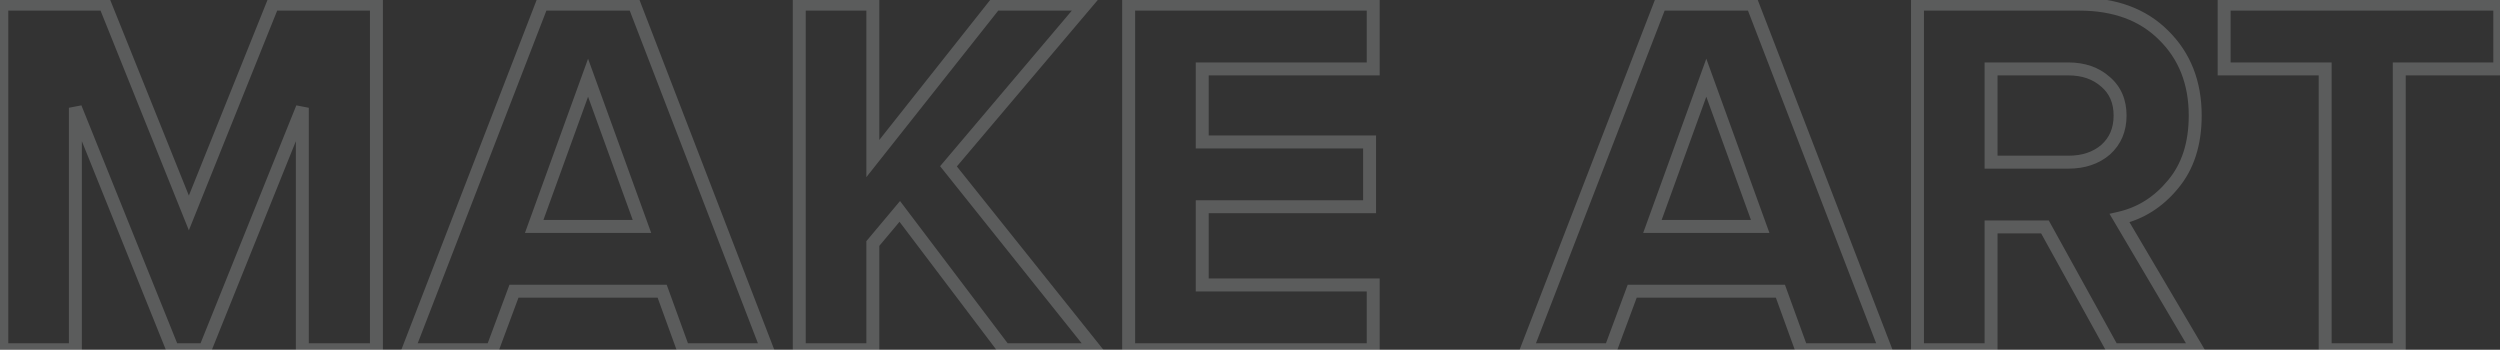 <svg width="386" height="54" viewBox="0 0 386 54" fill="none" xmlns="http://www.w3.org/2000/svg">
<rect x="0" y="0" width="386" height="54" fill="#333333" stroke="none"/>
<path opacity="0.2" d="M58.12 54V55H59.12V54H58.12ZM46.68 54H45.68V55H46.68V54ZM46.68 16.64H47.68L45.752 16.267L46.68 16.64ZM31.64 54V55H32.315L32.568 54.373L31.64 54ZM26.68 54L25.752 54.373L26.005 55H26.68V54ZM11.64 16.64L12.568 16.267L10.64 16.64H11.64ZM11.64 54V55H12.64V54H11.64ZM0.28 54H-0.72V55H0.28V54ZM0.28 0.64V-0.36H-0.72V0.64H0.28ZM16.2 0.64L17.128 0.267L16.876 -0.36H16.2V0.64ZM29.16 32.88L28.232 33.253L29.16 35.561L30.088 33.253L29.16 32.88ZM42.12 0.64V-0.36H41.444L41.192 0.267L42.12 0.64ZM58.12 0.64H59.12V-0.36H58.12V0.64ZM58.12 53H46.68V55H58.12V53ZM47.68 54V16.64H45.68V54H47.68ZM45.752 16.267L30.712 53.627L32.568 54.373L47.608 17.013L45.752 16.267ZM31.64 53H26.68V55H31.64V53ZM27.608 53.627L12.568 16.267L10.712 17.013L25.752 54.373L27.608 53.627ZM10.64 16.64V54H12.64V16.64H10.64ZM11.64 53H0.28V55H11.64V53ZM1.28 54V0.64H-0.72V54H1.28ZM0.28 1.64H16.2V-0.36H0.28V1.64ZM15.272 1.013L28.232 33.253L30.088 32.507L17.128 0.267L15.272 1.013ZM30.088 33.253L43.048 1.013L41.192 0.267L28.232 32.507L30.088 33.253ZM42.12 1.64H58.12V-0.36H42.12V1.64ZM57.12 0.64V54H59.12V0.64H57.12ZM118.478 54V55H119.934L119.411 53.641L118.478 54ZM105.518 54L104.577 54.341L104.817 55H105.518V54ZM102.238 44.96L103.178 44.619L102.938 43.96H102.238V44.96ZM79.358 44.96V43.96H78.662L78.42 44.612L79.358 44.96ZM75.998 54V55H76.693L76.935 54.348L75.998 54ZM63.038 54L62.105 53.639L61.578 55H63.038V54ZM83.677 0.64V-0.36H82.992L82.745 0.279L83.677 0.64ZM97.918 0.64L98.851 0.28L98.604 -0.36H97.918V0.64ZM99.118 34.96V35.96H100.544L100.058 34.619L99.118 34.96ZM90.797 12L91.738 11.659L90.797 9.065L89.857 11.659L90.797 12ZM82.478 34.96L81.537 34.619L81.052 35.96H82.478V34.96ZM118.478 53H105.518V55H118.478V53ZM106.458 53.659L103.178 44.619L101.297 45.301L104.577 54.341L106.458 53.659ZM102.238 43.96H79.358V45.96H102.238V43.96ZM78.42 44.612L75.06 53.652L76.935 54.348L80.295 45.308L78.42 44.612ZM75.998 53H63.038V55H75.998V53ZM63.97 54.361L84.61 1.001L82.745 0.279L62.105 53.639L63.97 54.361ZM83.677 1.64H97.918V-0.36H83.677V1.64ZM96.984 1L117.544 54.359L119.411 53.641L98.851 0.28L96.984 1ZM100.058 34.619L91.738 11.659L89.857 12.341L98.177 35.301L100.058 34.619ZM89.857 11.659L81.537 34.619L83.418 35.301L91.738 12.341L89.857 11.659ZM82.478 35.96H99.118V33.96H82.478V35.96ZM169.085 54V55H171.165L169.866 53.376L169.085 54ZM155.085 54L154.288 54.603L154.588 55H155.085V54ZM138.925 32.64L139.722 32.037L138.965 31.036L138.159 31.997L138.925 32.64ZM134.765 37.6L133.999 36.957L133.765 37.236V37.6H134.765ZM134.765 54V55H135.765V54H134.765ZM123.405 54H122.405V55H123.405V54ZM123.405 0.64V-0.36H122.405V0.64H123.405ZM134.765 0.64H135.765V-0.36H134.765V0.64ZM134.765 24.48H133.765V27.353L135.549 25.101L134.765 24.48ZM153.645 0.64V-0.36H153.161L152.861 0.019L153.645 0.64ZM167.645 0.64L168.408 1.286L169.802 -0.36H167.645V0.64ZM146.445 25.68L145.682 25.034L145.15 25.662L145.664 26.304L146.445 25.68ZM169.085 53H155.085V55H169.085V53ZM155.882 53.397L139.722 32.037L138.128 33.243L154.288 54.603L155.882 53.397ZM138.159 31.997L133.999 36.957L135.531 38.243L139.691 33.283L138.159 31.997ZM133.765 37.6V54H135.765V37.6H133.765ZM134.765 53H123.405V55H134.765V53ZM124.405 54V0.64H122.405V54H124.405ZM123.405 1.64H134.765V-0.36H123.405V1.64ZM133.765 0.64V24.48H135.765V0.64H133.765ZM135.549 25.101L154.429 1.261L152.861 0.019L133.981 23.859L135.549 25.101ZM153.645 1.64H167.645V-0.36H153.645V1.64ZM166.882 -0.006L145.682 25.034L147.208 26.326L168.408 1.286L166.882 -0.006ZM145.664 26.304L168.304 54.624L169.866 53.376L147.226 25.056L145.664 26.304ZM212.024 54V55H213.024V54H212.024ZM174.264 54H173.264V55H174.264V54ZM174.264 0.64V-0.36H173.264V0.64H174.264ZM212.024 0.64H213.024V-0.36H212.024V0.64ZM212.024 10.64V11.64H213.024V10.64H212.024ZM185.624 10.64V9.64H184.624V10.64H185.624ZM185.624 21.92H184.624V22.92H185.624V21.92ZM211.464 21.92H212.464V20.92H211.464V21.92ZM211.464 31.92V32.92H212.464V31.92H211.464ZM185.624 31.92V30.92H184.624V31.92H185.624ZM185.624 44H184.624V45H185.624V44ZM212.024 44H213.024V43H212.024V44ZM212.024 53H174.264V55H212.024V53ZM175.264 54V0.64H173.264V54H175.264ZM174.264 1.64H212.024V-0.36H174.264V1.64ZM211.024 0.64V10.64H213.024V0.64H211.024ZM212.024 9.64H185.624V11.64H212.024V9.64ZM184.624 10.64V21.92H186.624V10.64H184.624ZM185.624 22.92H211.464V20.92H185.624V22.92ZM210.464 21.92V31.92H212.464V21.92H210.464ZM211.464 30.92H185.624V32.92H211.464V30.92ZM184.624 31.92V44H186.624V31.92H184.624ZM185.624 45H212.024V43H185.624V45ZM211.024 44V54H213.024V44H211.024ZM291.134 54V55H292.591L292.067 53.641L291.134 54ZM278.174 54L277.234 54.341L277.473 55H278.174V54ZM274.894 44.96L275.834 44.619L275.595 43.96H274.894V44.96ZM252.014 44.96V43.96H251.319L251.076 44.612L252.014 44.96ZM248.654 54V55H249.349L249.591 54.348L248.654 54ZM235.694 54L234.761 53.639L234.235 55H235.694V54ZM256.334 0.64V-0.36H255.648L255.401 0.279L256.334 0.64ZM270.574 0.64L271.507 0.28L271.26 -0.36H270.574V0.64ZM271.774 34.96V35.96H273.2L272.714 34.619L271.774 34.96ZM263.454 12L264.394 11.659L263.454 9.065L262.514 11.659L263.454 12ZM255.134 34.96L254.194 34.619L253.708 35.96H255.134V34.96ZM291.134 53H278.174V55H291.134V53ZM279.114 53.659L275.834 44.619L273.954 45.301L277.234 54.341L279.114 53.659ZM274.894 43.96H252.014V45.96H274.894V43.96ZM251.076 44.612L247.716 53.652L249.591 54.348L252.951 45.308L251.076 44.612ZM248.654 53H235.694V55H248.654V53ZM236.626 54.361L257.266 1.001L255.401 0.279L234.761 53.639L236.626 54.361ZM256.334 1.64H270.574V-0.36H256.334V1.64ZM269.641 1L290.201 54.359L292.067 53.641L271.507 0.28L269.641 1ZM272.714 34.619L264.394 11.659L262.514 12.341L270.834 35.301L272.714 34.619ZM262.514 11.659L254.194 34.619L256.074 35.301L264.394 12.341L262.514 11.659ZM255.134 35.96H271.774V33.96H255.134V35.96ZM339.261 54V55H341.013L340.122 53.492L339.261 54ZM326.221 54L325.346 54.484L325.631 55H326.221V54ZM315.741 35.04L316.616 34.556L316.331 34.04H315.741V35.04ZM307.421 35.04V34.04H306.421V35.04H307.421ZM307.421 54V55H308.421V54H307.421ZM296.061 54H295.061V55H296.061V54ZM296.061 0.64V-0.36H295.061V0.64H296.061ZM334.061 5.44L333.354 6.147L333.36 6.153L334.061 5.44ZM335.501 28.48L334.737 27.835L334.729 27.844L335.501 28.48ZM327.261 33.68L327.038 32.705L325.705 33.011L326.4 34.188L327.261 33.68ZM325.101 23.12L325.752 23.879L325.76 23.873L325.767 23.866L325.101 23.12ZM325.101 12.64L324.435 13.386L324.443 13.393L324.45 13.399L325.101 12.64ZM307.421 10.64V9.64H306.421V10.64H307.421ZM307.421 25.04H306.421V26.04H307.421V25.04ZM339.261 53H326.221V55H339.261V53ZM327.096 53.516L316.616 34.556L314.866 35.524L325.346 54.484L327.096 53.516ZM315.741 34.04H307.421V36.04H315.741V34.04ZM306.421 35.04V54H308.421V35.04H306.421ZM307.421 53H296.061V55H307.421V53ZM297.061 54V0.64H295.061V54H297.061ZM296.061 1.64H321.021V-0.36H296.061V1.64ZM321.021 1.64C326.31 1.64 330.381 3.173 333.354 6.147L334.768 4.733C331.342 1.307 326.719 -0.36 321.021 -0.36V1.64ZM333.36 6.153C336.4 9.143 337.941 13.009 337.941 17.84H339.941C339.941 12.538 338.229 8.137 334.762 4.727L333.36 6.153ZM337.941 17.84C337.941 22.033 336.845 25.334 334.737 27.835L336.266 29.125C338.744 26.186 339.941 22.393 339.941 17.84H337.941ZM334.729 27.844C332.621 30.404 330.063 32.011 327.038 32.705L327.485 34.655C330.966 33.856 333.901 31.996 336.273 29.116L334.729 27.844ZM326.4 34.188L338.4 54.508L340.122 53.492L328.122 33.172L326.4 34.188ZM319.341 26.04C321.878 26.04 324.044 25.343 325.752 23.879L324.45 22.361C323.172 23.457 321.498 24.04 319.341 24.04V26.04ZM325.767 23.866C327.494 22.324 328.341 20.282 328.341 17.84H326.341C326.341 19.771 325.695 21.249 324.435 22.374L325.767 23.866ZM328.341 17.84C328.341 15.398 327.493 13.373 325.752 11.881L324.45 13.399C325.696 14.467 326.341 15.909 326.341 17.84H328.341ZM325.767 11.894C324.06 10.37 321.889 9.64 319.341 9.64V11.64C321.487 11.64 323.156 12.244 324.435 13.386L325.767 11.894ZM319.341 9.64H307.421V11.64H319.341V9.64ZM306.421 10.64V25.04H308.421V10.64H306.421ZM307.421 26.04H319.341V24.04H307.421V26.04ZM370.446 54V55H371.446V54H370.446ZM359.006 54H358.006V55H359.006V54ZM359.006 10.64H360.006V9.64H359.006V10.64ZM343.406 10.64H342.406V11.64H343.406V10.64ZM343.406 0.64V-0.36H342.406V0.64H343.406ZM385.966 0.64H386.966V-0.36H385.966V0.64ZM385.966 10.64V11.64H386.966V10.64H385.966ZM370.446 10.64V9.64H369.446V10.64H370.446ZM370.446 53H359.006V55H370.446V53ZM360.006 54V10.64H358.006V54H360.006ZM359.006 9.64H343.406V11.64H359.006V9.64ZM344.406 10.64V0.64H342.406V10.64H344.406ZM343.406 1.64H385.966V-0.36H343.406V1.64ZM384.966 0.64V10.64H386.966V0.64H384.966ZM385.966 9.64H370.446V11.64H385.966V9.64ZM369.446 10.64V54H371.446V10.64H369.446Z" fill="#FCFFFF"/>
</svg>
